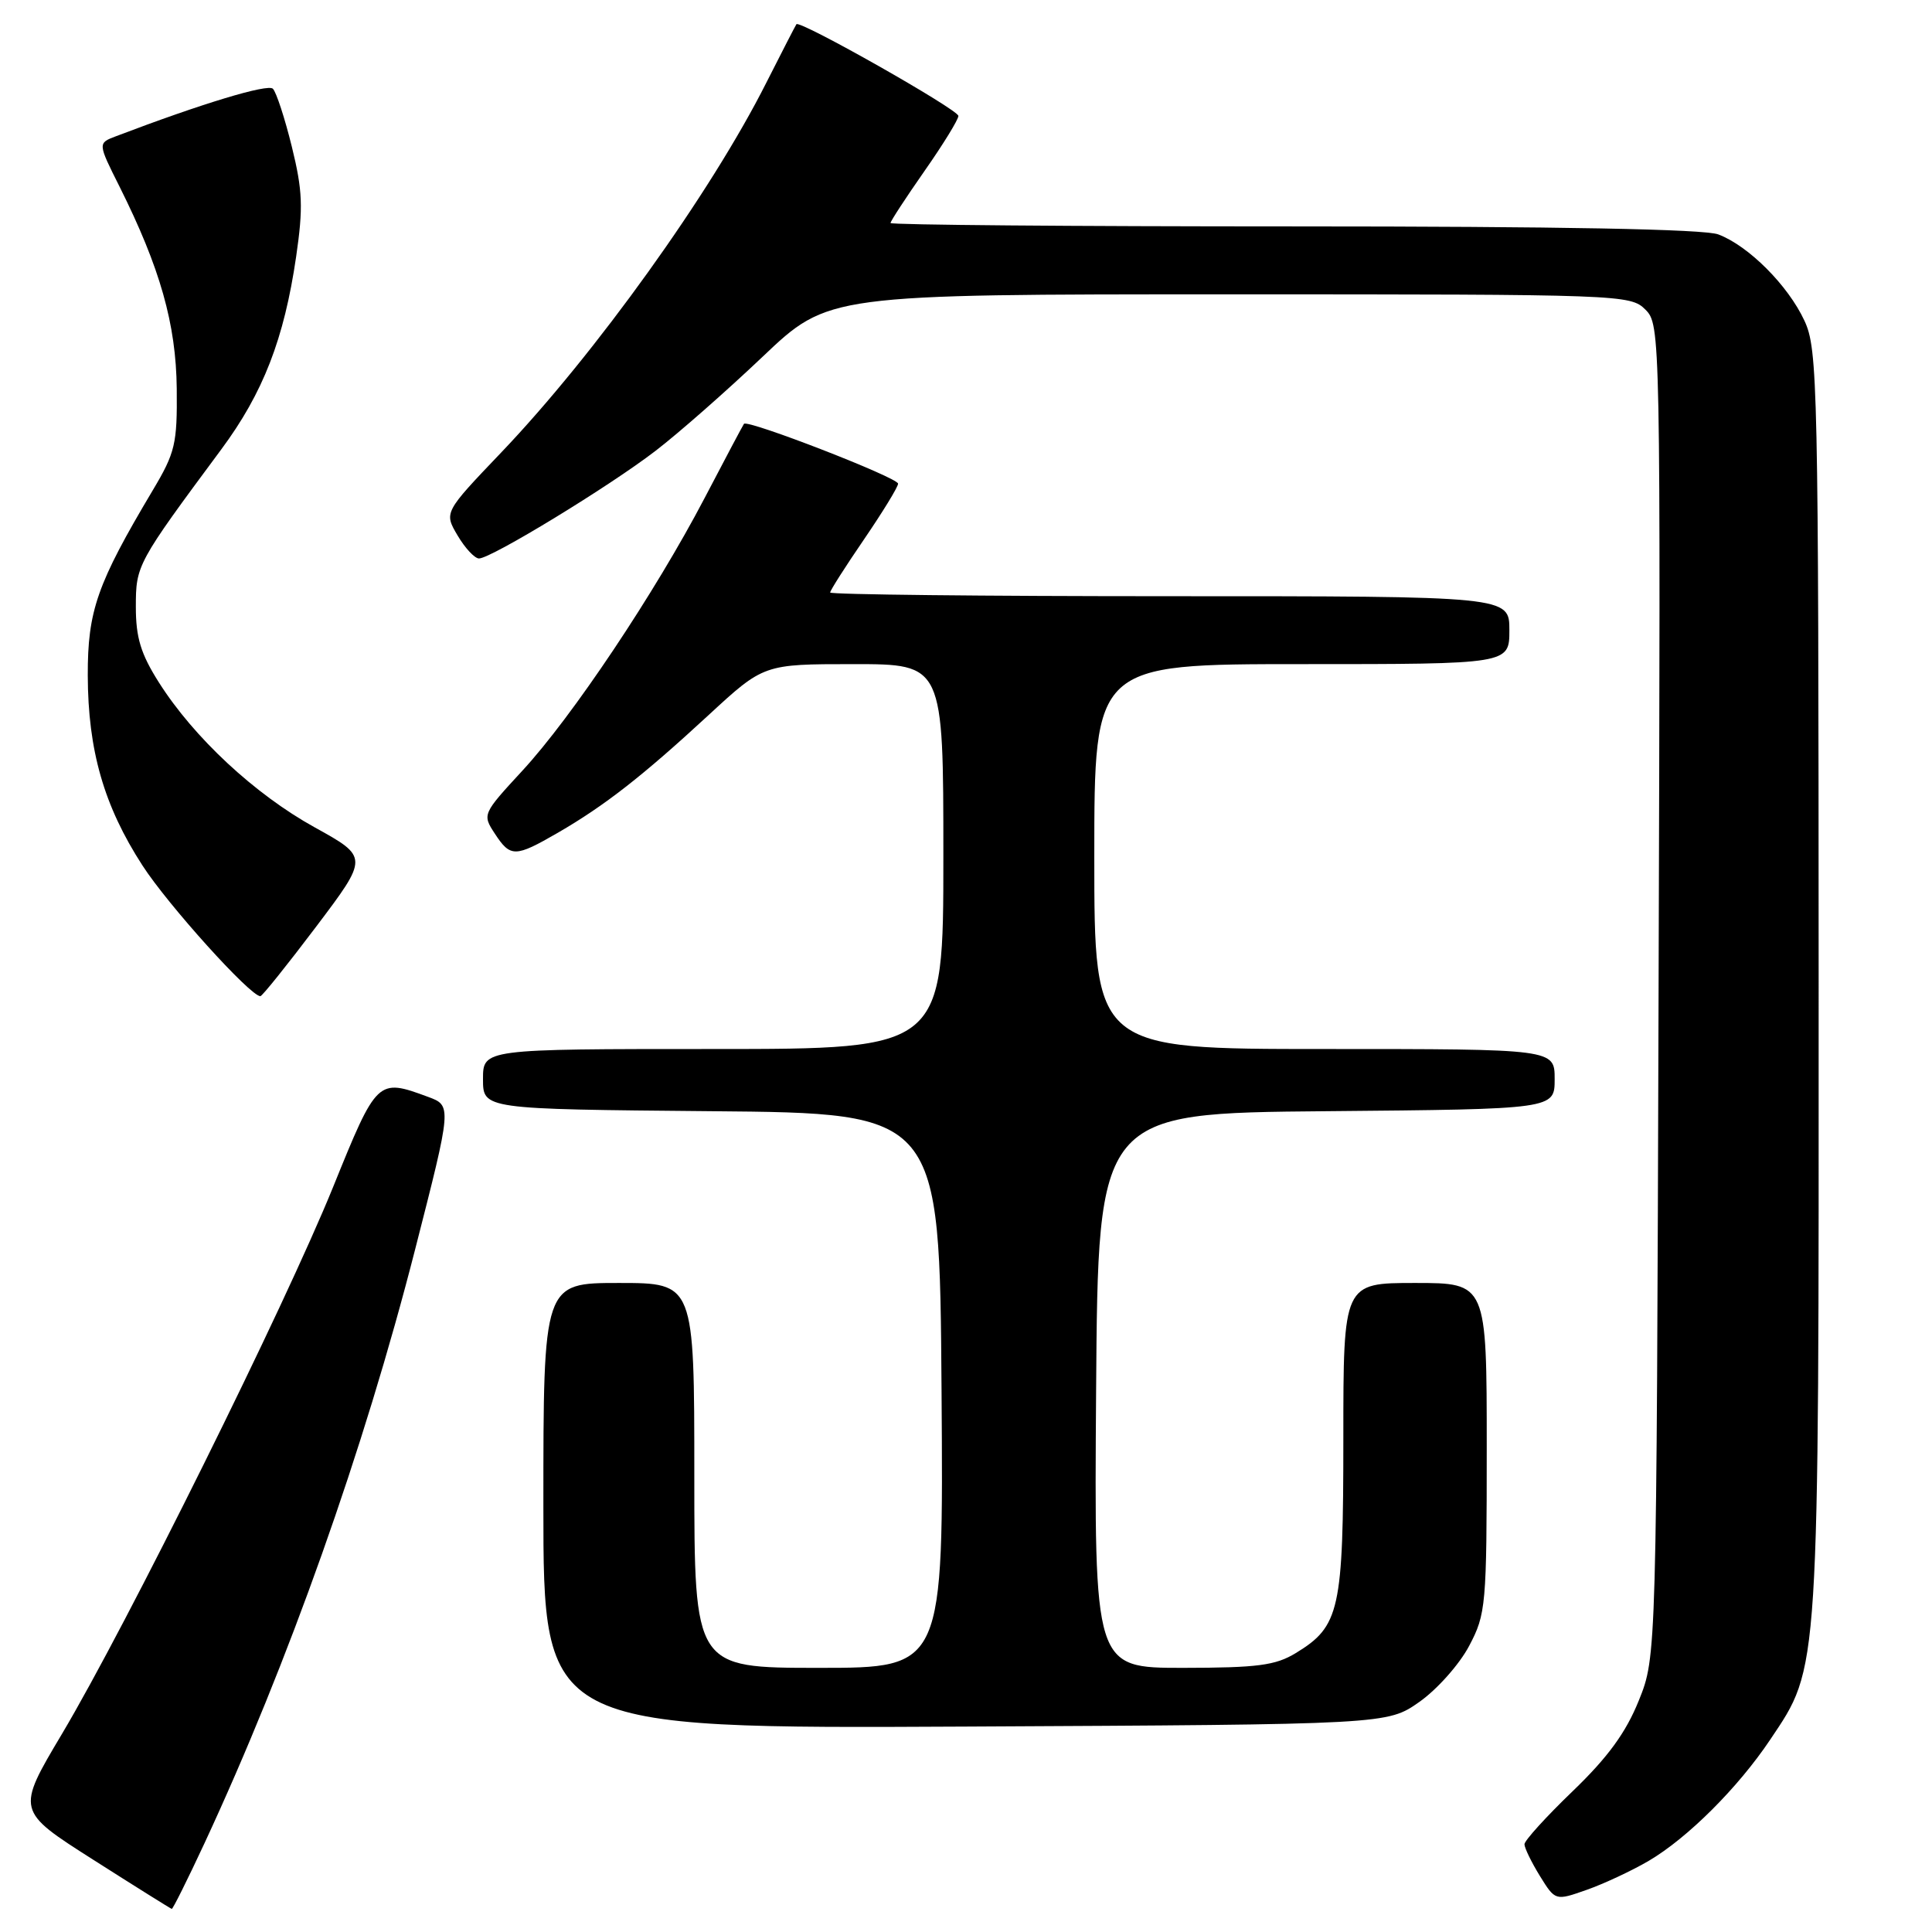 <?xml version="1.0" encoding="UTF-8" standalone="no"?>
<!DOCTYPE svg PUBLIC "-//W3C//DTD SVG 1.1//EN" "http://www.w3.org/Graphics/SVG/1.1/DTD/svg11.dtd" >
<svg xmlns="http://www.w3.org/2000/svg" xmlns:xlink="http://www.w3.org/1999/xlink" version="1.1" viewBox="0 0 256 256">
 <g >
 <path fill="currentColor"
d=" M 27.09 244.25 C 38.18 220.40 48.21 192.13 55.02 165.50 C 59.88 146.50 59.88 146.50 56.69 145.33 C 50.03 142.87 49.94 142.96 44.14 157.28 C 37.76 173.02 16.78 215.34 8.23 229.72 C 2.15 239.93 2.15 239.93 12.33 246.41 C 17.92 249.97 22.62 252.91 22.76 252.94 C 22.90 252.97 24.85 249.06 27.09 244.25 Z  M 218.47 246.57 C 223.62 243.54 230.30 236.88 234.57 230.50 C 241.12 220.72 241.00 222.56 240.98 130.04 C 240.96 50.79 240.86 46.29 239.10 42.50 C 236.93 37.82 231.69 32.57 227.68 31.06 C 225.83 30.36 206.68 30.00 171.43 30.00 C 142.05 30.00 118.00 29.80 118.00 29.55 C 118.00 29.30 120.03 26.20 122.50 22.66 C 124.98 19.12 127.00 15.83 126.99 15.36 C 126.98 14.52 105.97 2.62 105.53 3.21 C 105.41 3.37 103.61 6.87 101.53 10.98 C 94.21 25.52 78.83 46.96 66.40 59.97 C 58.83 67.90 58.83 67.90 60.63 70.95 C 61.62 72.63 62.90 74.00 63.47 74.00 C 65.07 74.00 80.71 64.47 86.86 59.74 C 89.90 57.41 96.29 51.79 101.07 47.25 C 109.76 39.00 109.76 39.00 162.88 39.00 C 214.85 39.00 216.04 39.04 218.02 41.02 C 220.02 43.02 220.04 43.89 219.77 131.27 C 219.50 219.50 219.50 219.50 217.15 225.33 C 215.44 229.58 213.05 232.85 208.40 237.33 C 204.88 240.71 202.00 243.89 202.00 244.37 C 202.00 244.86 202.92 246.75 204.04 248.57 C 206.09 251.88 206.09 251.88 210.26 250.41 C 212.56 249.60 216.25 247.87 218.47 246.57 Z  M 188.09 225.50 C 190.43 223.85 193.39 220.52 194.67 218.09 C 196.90 213.87 197.00 212.78 197.00 191.84 C 197.00 170.00 197.00 170.00 187.50 170.00 C 178.00 170.00 178.00 170.00 178.00 190.55 C 178.00 213.36 177.53 215.49 171.70 219.04 C 169.01 220.68 166.64 220.99 156.74 221.00 C 144.98 221.00 144.98 221.00 145.24 184.25 C 145.50 147.50 145.50 147.50 175.75 147.24 C 206.00 146.97 206.00 146.97 206.00 142.99 C 206.00 139.00 206.00 139.00 175.50 139.00 C 145.00 139.00 145.00 139.00 145.00 113.50 C 145.00 88.00 145.00 88.00 172.50 88.00 C 200.00 88.00 200.00 88.00 200.00 83.50 C 200.00 79.00 200.00 79.00 155.00 79.00 C 130.25 79.00 110.00 78.78 110.00 78.51 C 110.00 78.24 112.03 75.06 114.50 71.45 C 116.97 67.83 119.00 64.52 119.00 64.09 C 119.00 63.29 99.05 55.55 98.58 56.16 C 98.44 56.35 96.09 60.77 93.36 66.00 C 86.80 78.54 75.79 95.02 69.19 102.15 C 63.94 107.84 63.90 107.92 65.56 110.45 C 67.64 113.63 68.25 113.62 73.91 110.35 C 80.11 106.76 85.11 102.86 93.85 94.79 C 101.20 88.00 101.20 88.00 113.10 88.00 C 125.00 88.00 125.00 88.00 125.00 113.50 C 125.00 139.00 125.00 139.00 94.50 139.00 C 64.00 139.00 64.00 139.00 64.00 142.99 C 64.00 146.97 64.00 146.97 94.25 147.24 C 124.50 147.50 124.50 147.50 124.76 184.25 C 125.02 221.00 125.02 221.00 108.51 221.00 C 92.00 221.00 92.00 221.00 92.00 195.50 C 92.00 170.00 92.00 170.00 82.00 170.00 C 72.00 170.00 72.00 170.00 72.00 199.53 C 72.00 229.06 72.00 229.06 127.91 228.78 C 183.83 228.50 183.83 228.50 188.09 225.50 Z  M 41.89 122.79 C 48.84 113.58 48.84 113.58 41.70 109.63 C 33.77 105.25 25.69 97.74 21.05 90.42 C 18.66 86.65 18.00 84.49 18.00 80.42 C 18.00 74.88 18.13 74.64 29.31 59.56 C 34.87 52.07 37.65 44.90 39.24 34.01 C 40.19 27.48 40.10 25.26 38.67 19.44 C 37.74 15.66 36.61 12.21 36.16 11.76 C 35.48 11.08 26.80 13.70 15.35 18.06 C 12.95 18.97 12.95 18.97 15.84 24.73 C 21.22 35.50 23.33 42.93 23.42 51.50 C 23.49 58.83 23.23 59.96 20.22 65.00 C 12.86 77.36 11.61 80.93 11.63 89.50 C 11.66 99.43 13.77 106.79 18.87 114.67 C 22.25 119.91 33.16 132.00 34.50 132.00 C 34.74 132.00 38.07 127.85 41.89 122.79 Z "/>
</g>
</svg>